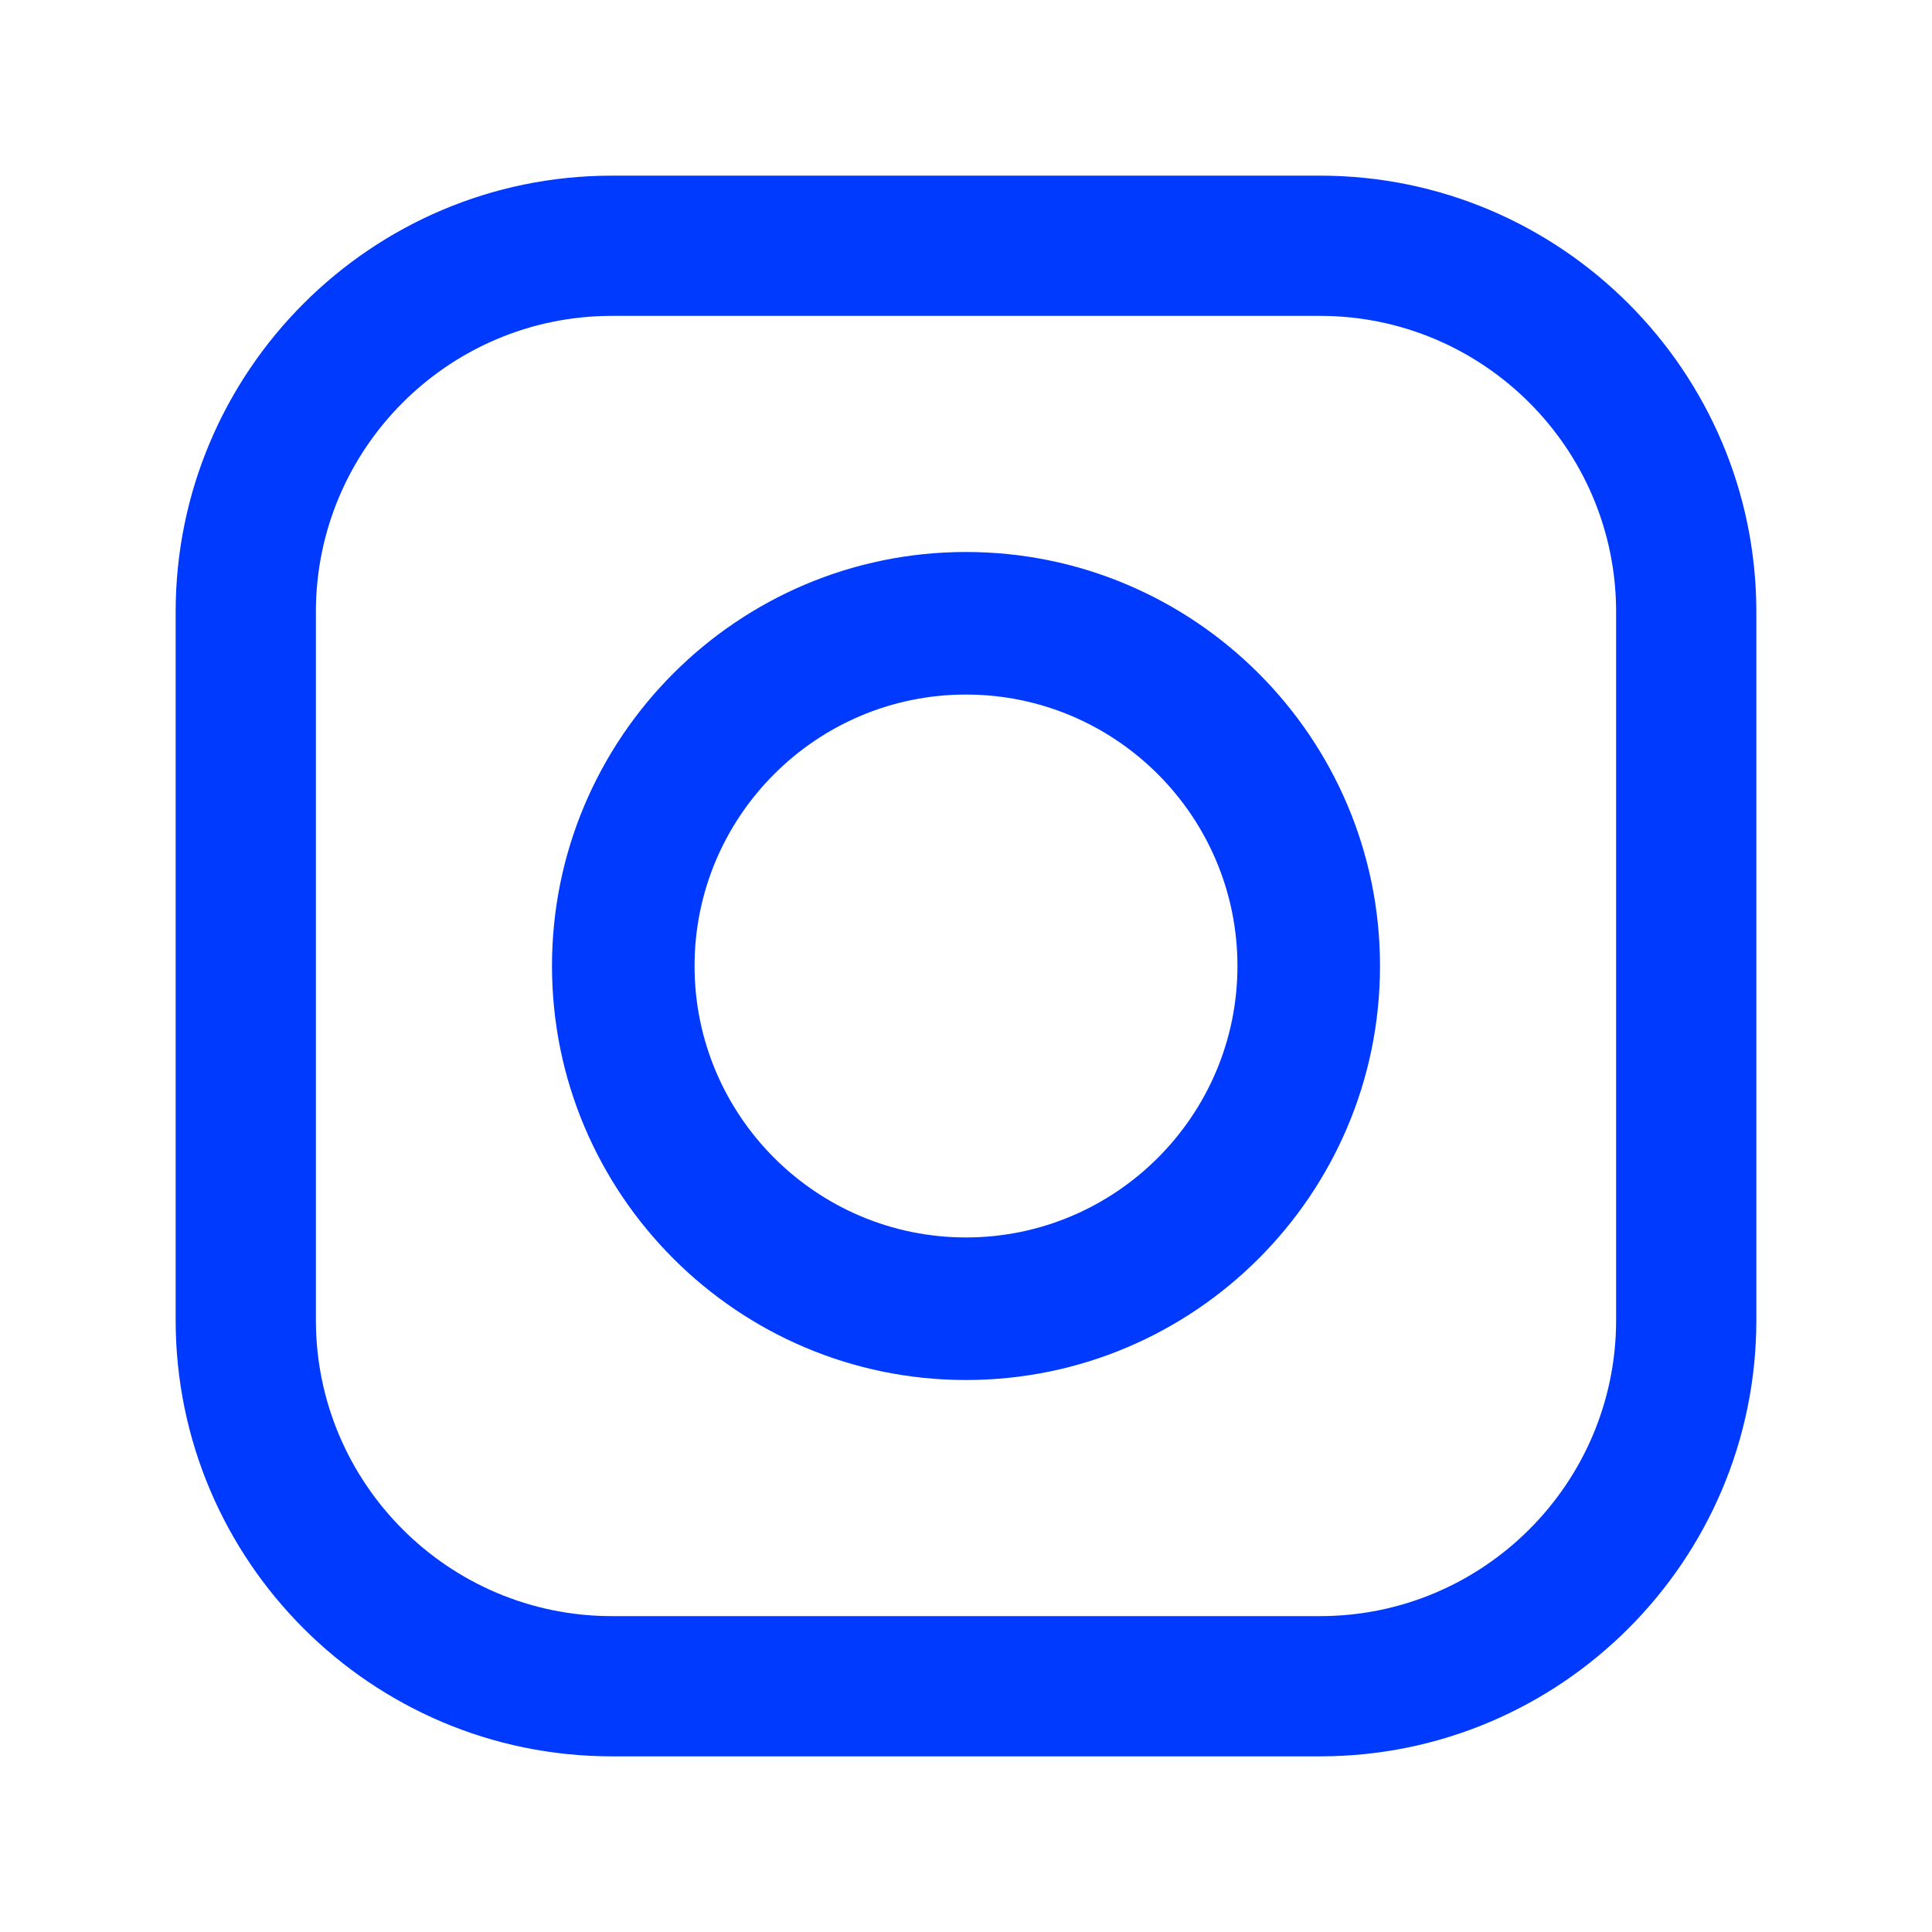 <svg width="24" height="24" viewBox="0 0 24 24" fill="none" xmlns="http://www.w3.org/2000/svg">
<path fill-rule="evenodd" clip-rule="evenodd" d="M7.6 2.182H16.399C19.387 2.182 21.818 4.613 21.818 7.601V16.399C21.818 19.387 19.387 21.818 16.399 21.818H7.6C4.613 21.818 2.182 19.387 2.182 16.399V7.601C2.182 4.613 4.613 2.182 7.6 2.182ZM16.399 20.076C18.427 20.076 20.076 18.427 20.076 16.399H20.076V7.601C20.076 5.573 18.426 3.924 16.399 3.924H7.6C5.573 3.924 3.924 5.573 3.924 7.601V16.399C3.924 18.427 5.573 20.076 7.6 20.076H16.399ZM6.857 12C6.857 9.164 9.164 6.857 12 6.857C14.836 6.857 17.143 9.164 17.143 12C17.143 14.836 14.836 17.143 12 17.143C9.164 17.143 6.857 14.836 6.857 12ZM8.628 12C8.628 13.859 10.141 15.372 12 15.372C13.859 15.372 15.372 13.859 15.372 12C15.372 10.141 13.859 8.628 12 8.628C10.14 8.628 8.628 10.141 8.628 12Z" fill="#003AFF"/>
<mask id="mask0_561_62970" style="mask-type:luminance" maskUnits="userSpaceOnUse" x="2" y="2" width="20" height="20">
<path fill-rule="evenodd" clip-rule="evenodd" d="M7.6 2.182H16.399C19.387 2.182 21.818 4.613 21.818 7.601V16.399C21.818 19.387 19.387 21.818 16.399 21.818H7.6C4.613 21.818 2.182 19.387 2.182 16.399V7.601C2.182 4.613 4.613 2.182 7.6 2.182ZM16.399 20.076C18.427 20.076 20.076 18.427 20.076 16.399H20.076V7.601C20.076 5.573 18.426 3.924 16.399 3.924H7.6C5.573 3.924 3.924 5.573 3.924 7.601V16.399C3.924 18.427 5.573 20.076 7.6 20.076H16.399ZM6.857 12C6.857 9.164 9.164 6.857 12 6.857C14.836 6.857 17.143 9.164 17.143 12C17.143 14.836 14.836 17.143 12 17.143C9.164 17.143 6.857 14.836 6.857 12ZM8.628 12C8.628 13.859 10.141 15.372 12 15.372C13.859 15.372 15.372 13.859 15.372 12C15.372 10.141 13.859 8.628 12 8.628C10.14 8.628 8.628 10.141 8.628 12Z" fill="white"/>
</mask>
<g mask="url(#mask0_561_62970)">
</g>
</svg>
